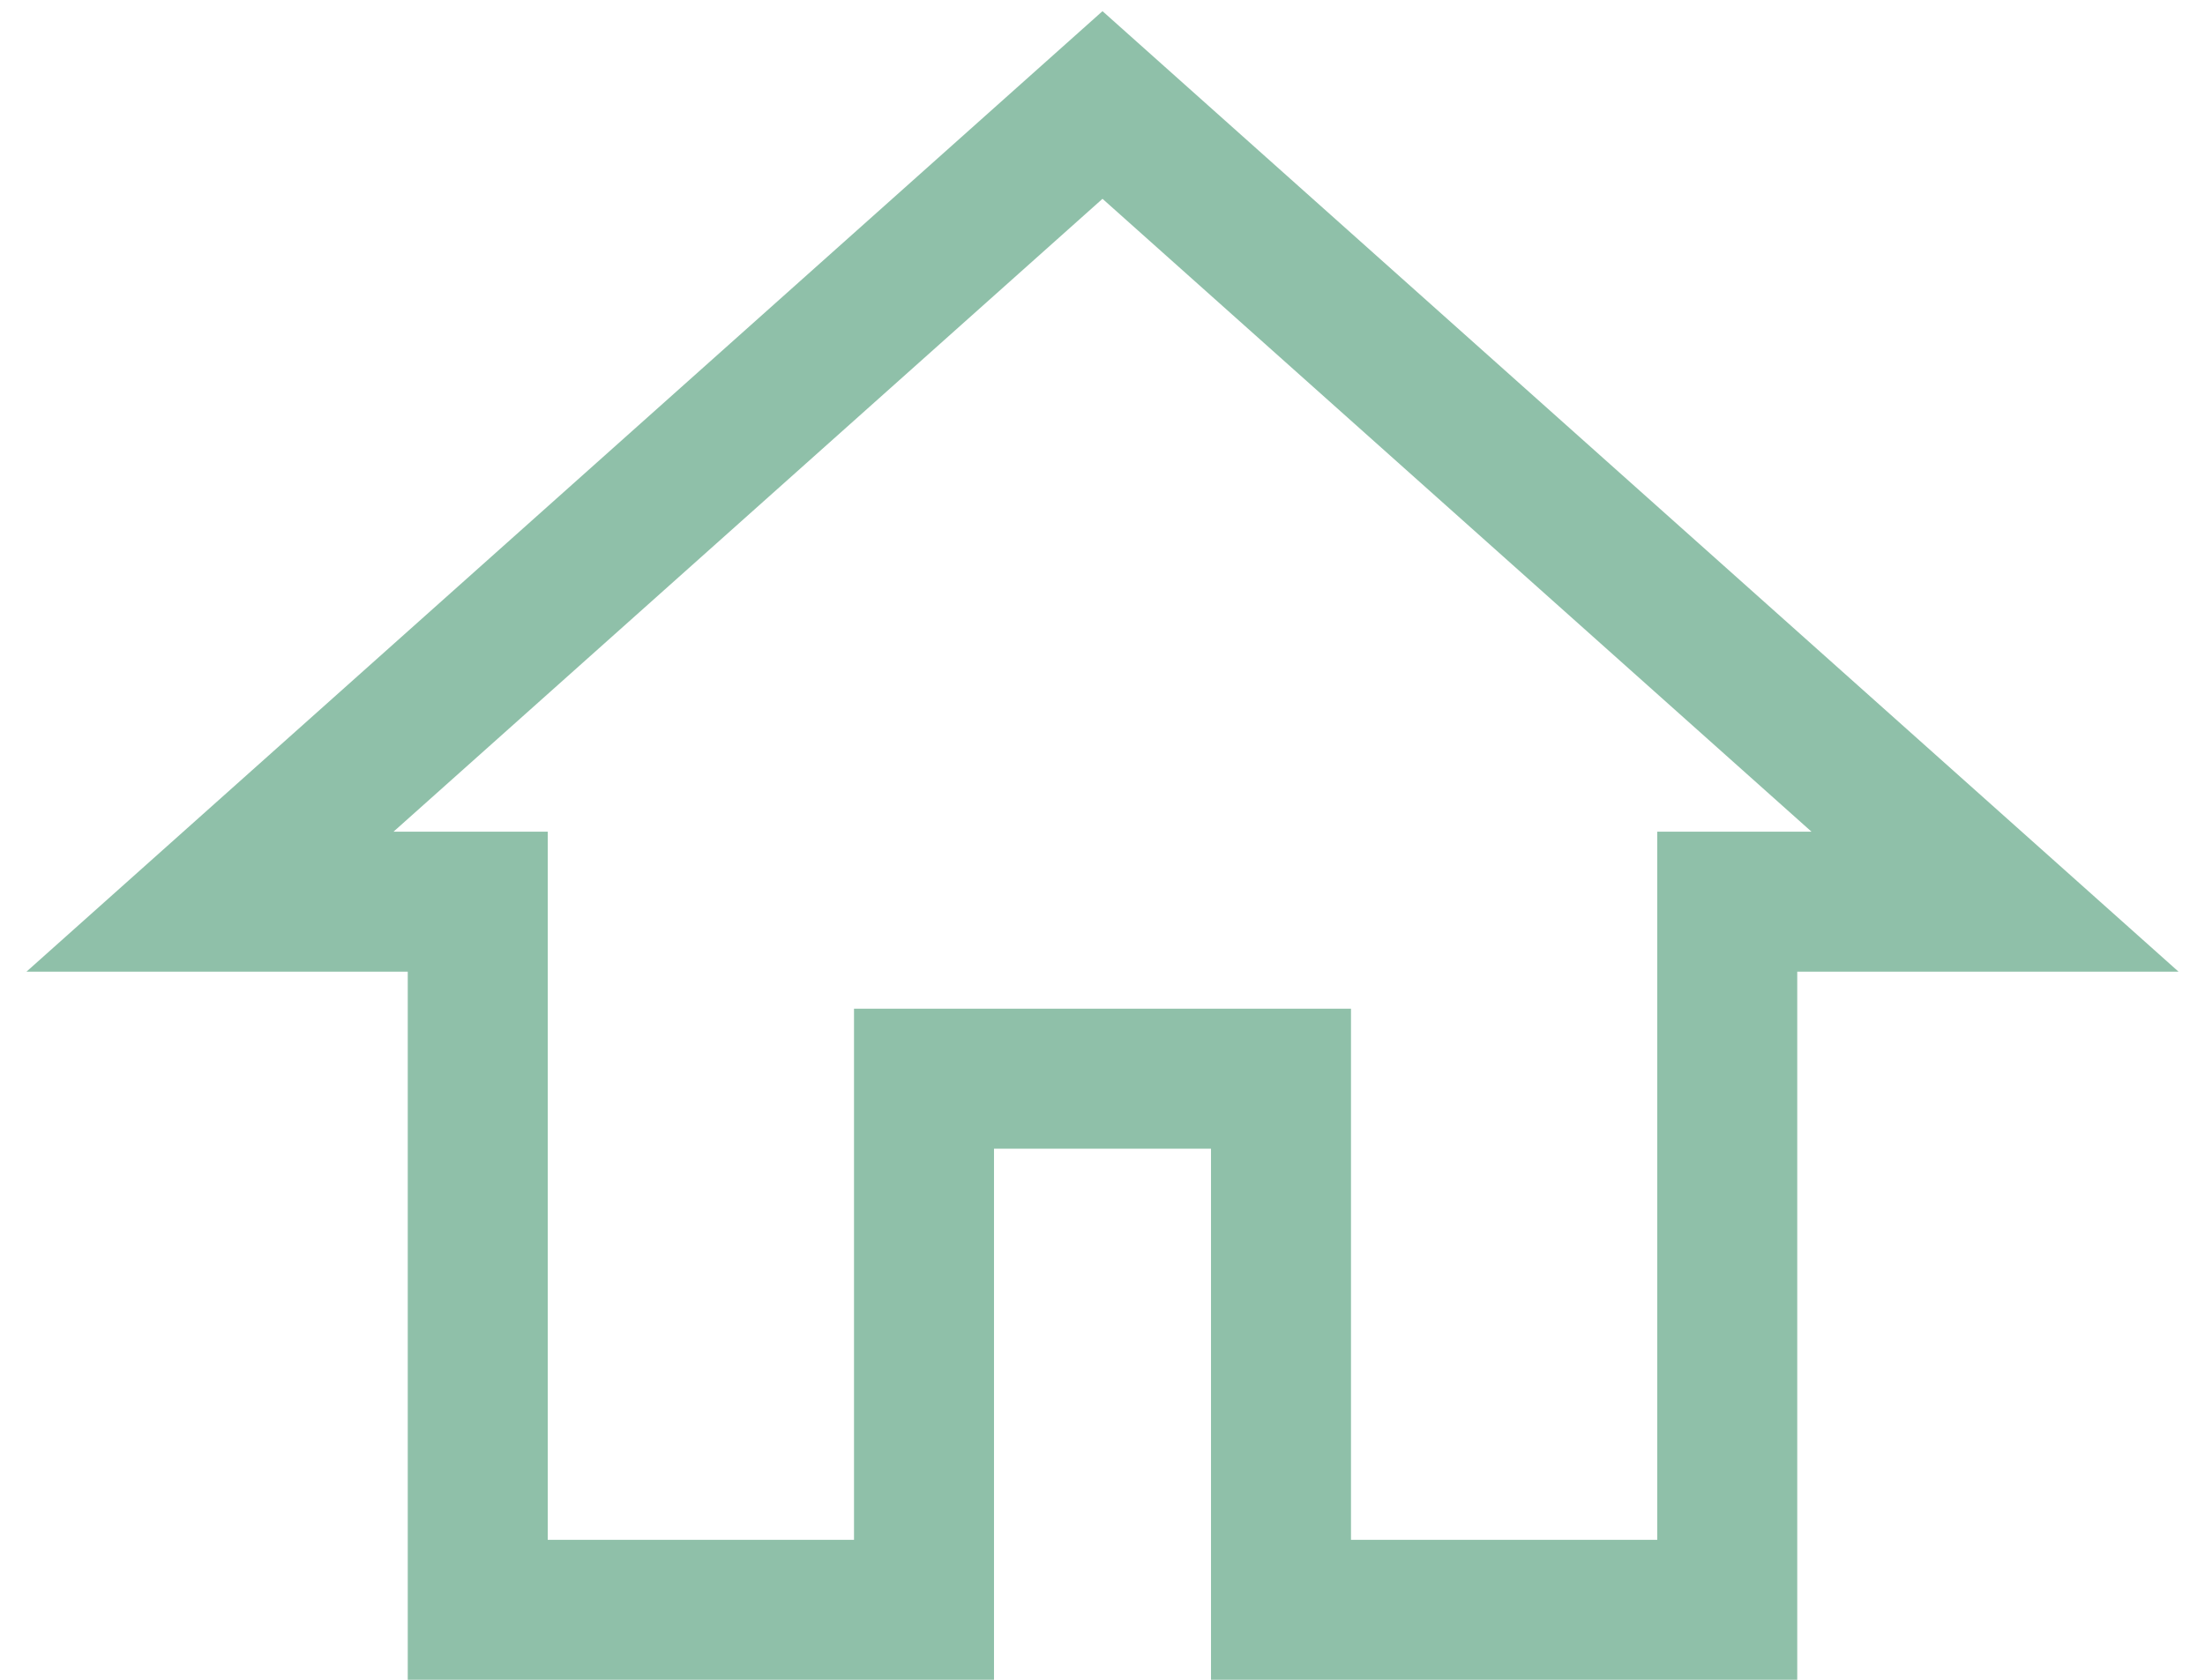 <svg width="63" height="48" viewBox="0 0 63 48" fill="none" xmlns="http://www.w3.org/2000/svg">
<path d="M26.4 46V30.823H36.6V46H49.35V25.765H57L31.5 3L6 25.765H13.65V46H26.4Z" stroke="#8FC0A9" stroke-width="4"/>
</svg>
